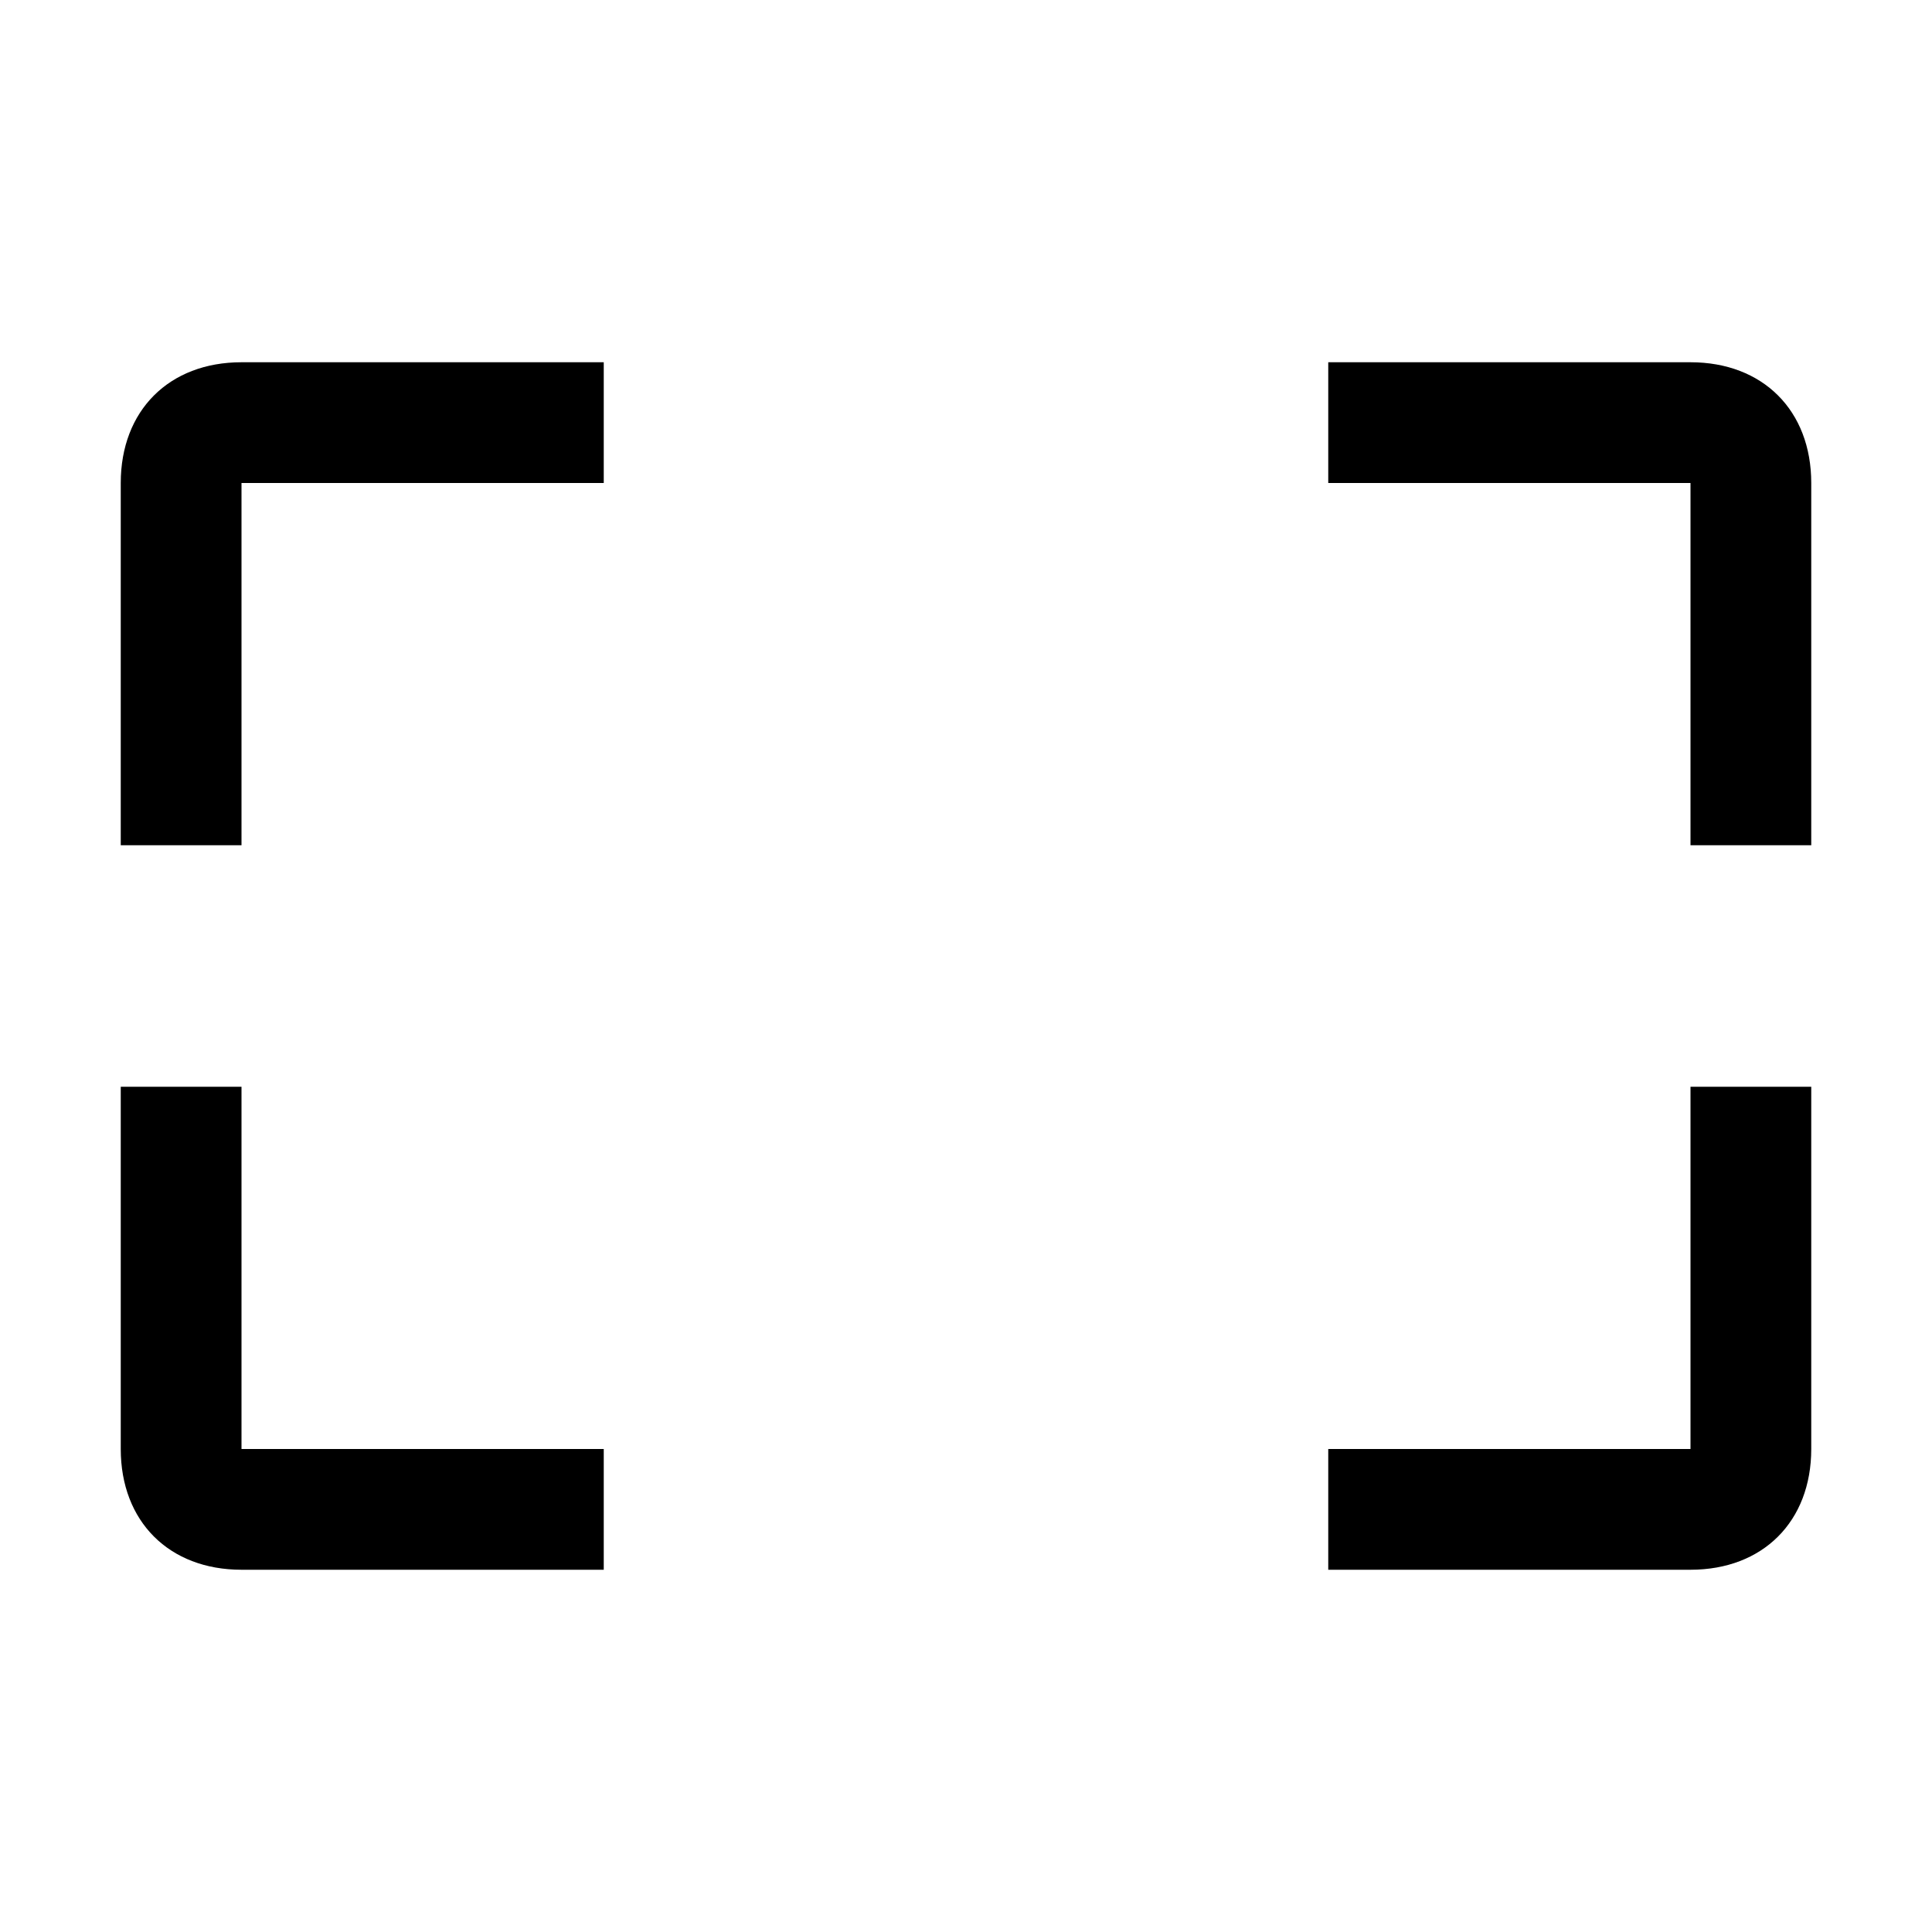 <svg xmlns="http://www.w3.org/2000/svg" width="16" height="16"><style type="text/css"></style><path stroke="none" d="M2 7H1V4c0-.6.4-1 1-1h3v1H2v3zM15 7h-1V4h-3V3h3c.6 0 1 .4 1 1v3zM14 13h-3v-1h3V9h1v3c0 .6-.4 1-1 1zM5 13H2c-.6 0-1-.4-1-1V9h1v3h3v1z"/></svg>